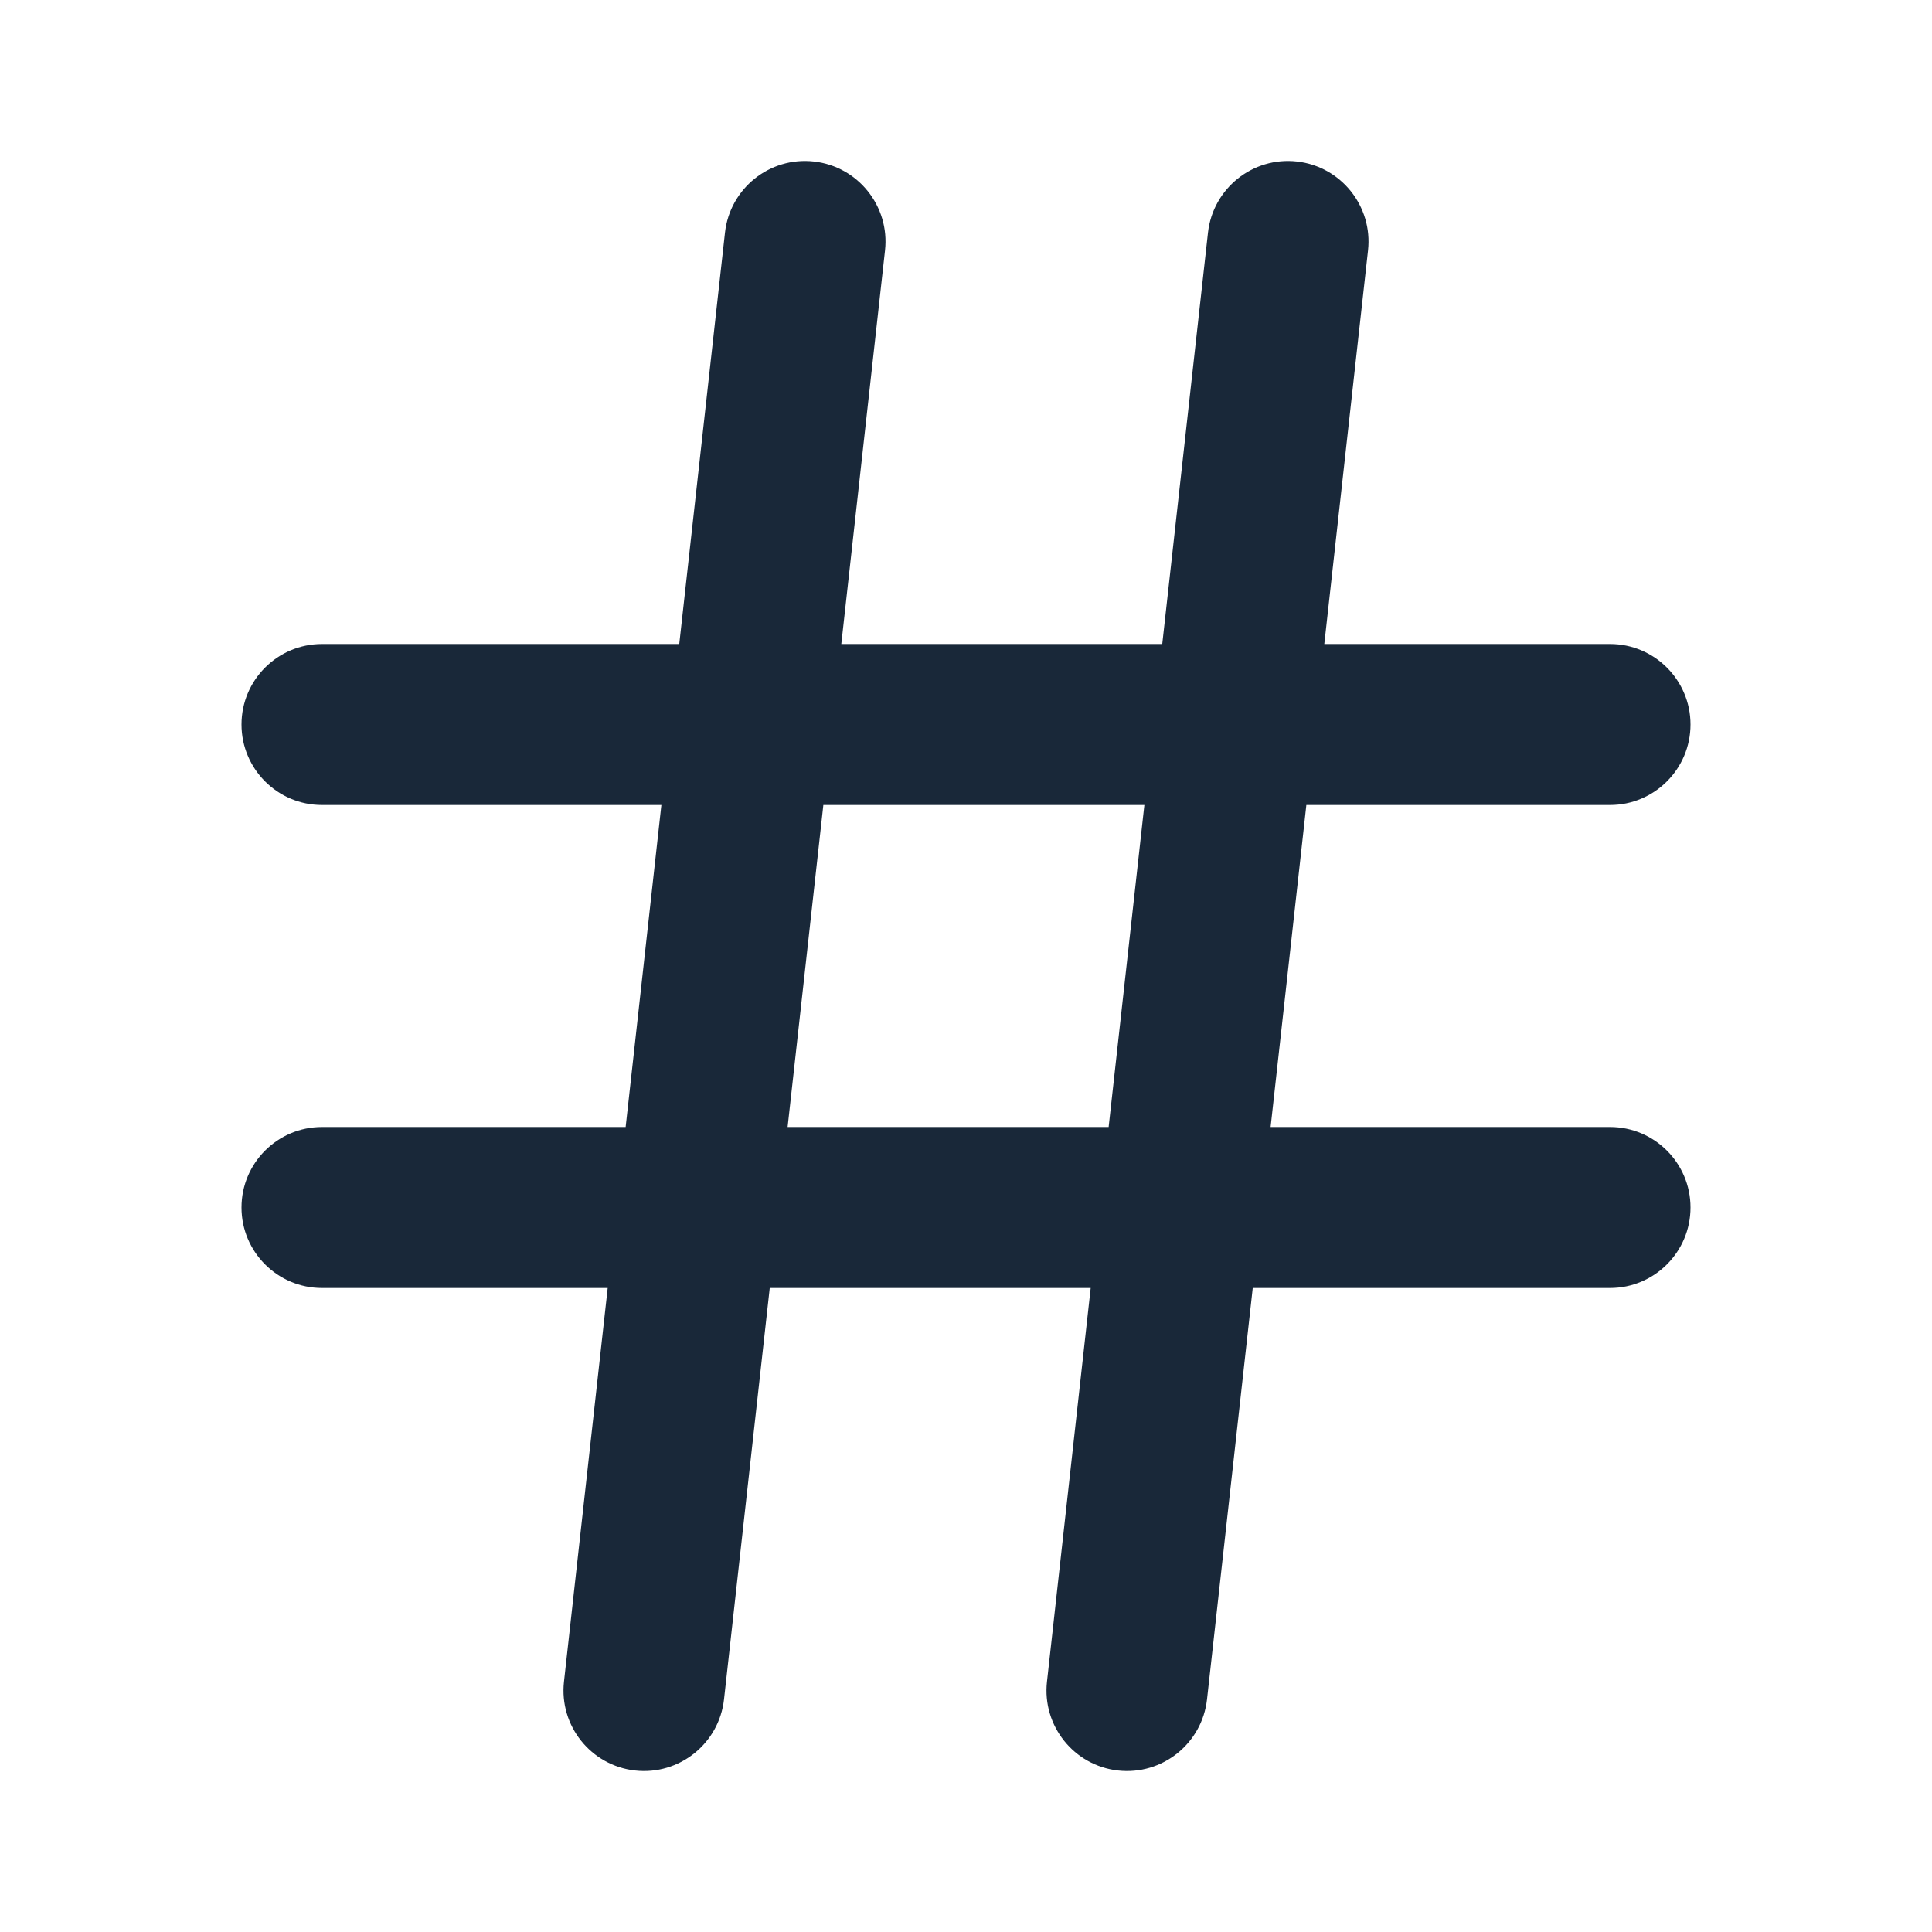 <svg width="24" height="24" viewBox="0 0 24 24" fill="none" xmlns="http://www.w3.org/2000/svg">
<path fill-rule="evenodd" clip-rule="evenodd" d="M10.11 2.006C10.659 2.067 11.055 2.562 10.994 3.111L10.451 8H14.438L15.006 2.89C15.067 2.341 15.562 1.945 16.11 2.006C16.659 2.067 17.055 2.562 16.994 3.111L16.451 8H20C20.552 8 21 8.448 21 9C21 9.552 20.552 10 20 10H16.228L15.784 14H20C20.552 14 21 14.448 21 15C21 15.552 20.552 16 20 16H15.562L14.994 21.11C14.933 21.659 14.438 22.055 13.889 21.994C13.341 21.933 12.945 21.439 13.006 20.89L13.549 16H9.562L8.994 21.11C8.933 21.659 8.438 22.055 7.89 21.994C7.341 21.933 6.945 21.439 7.006 20.89L7.549 16H4C3.448 16 3 15.552 3 15C3 14.448 3.448 14 4 14H7.772L8.216 10H4C3.448 10 3 9.552 3 9C3 8.448 3.448 8 4 8H8.438L9.006 2.89C9.067 2.341 9.561 1.945 10.11 2.006ZM13.772 14L14.216 10H10.228L9.784 14H13.772Z" fill="#192839"/>
</svg>

